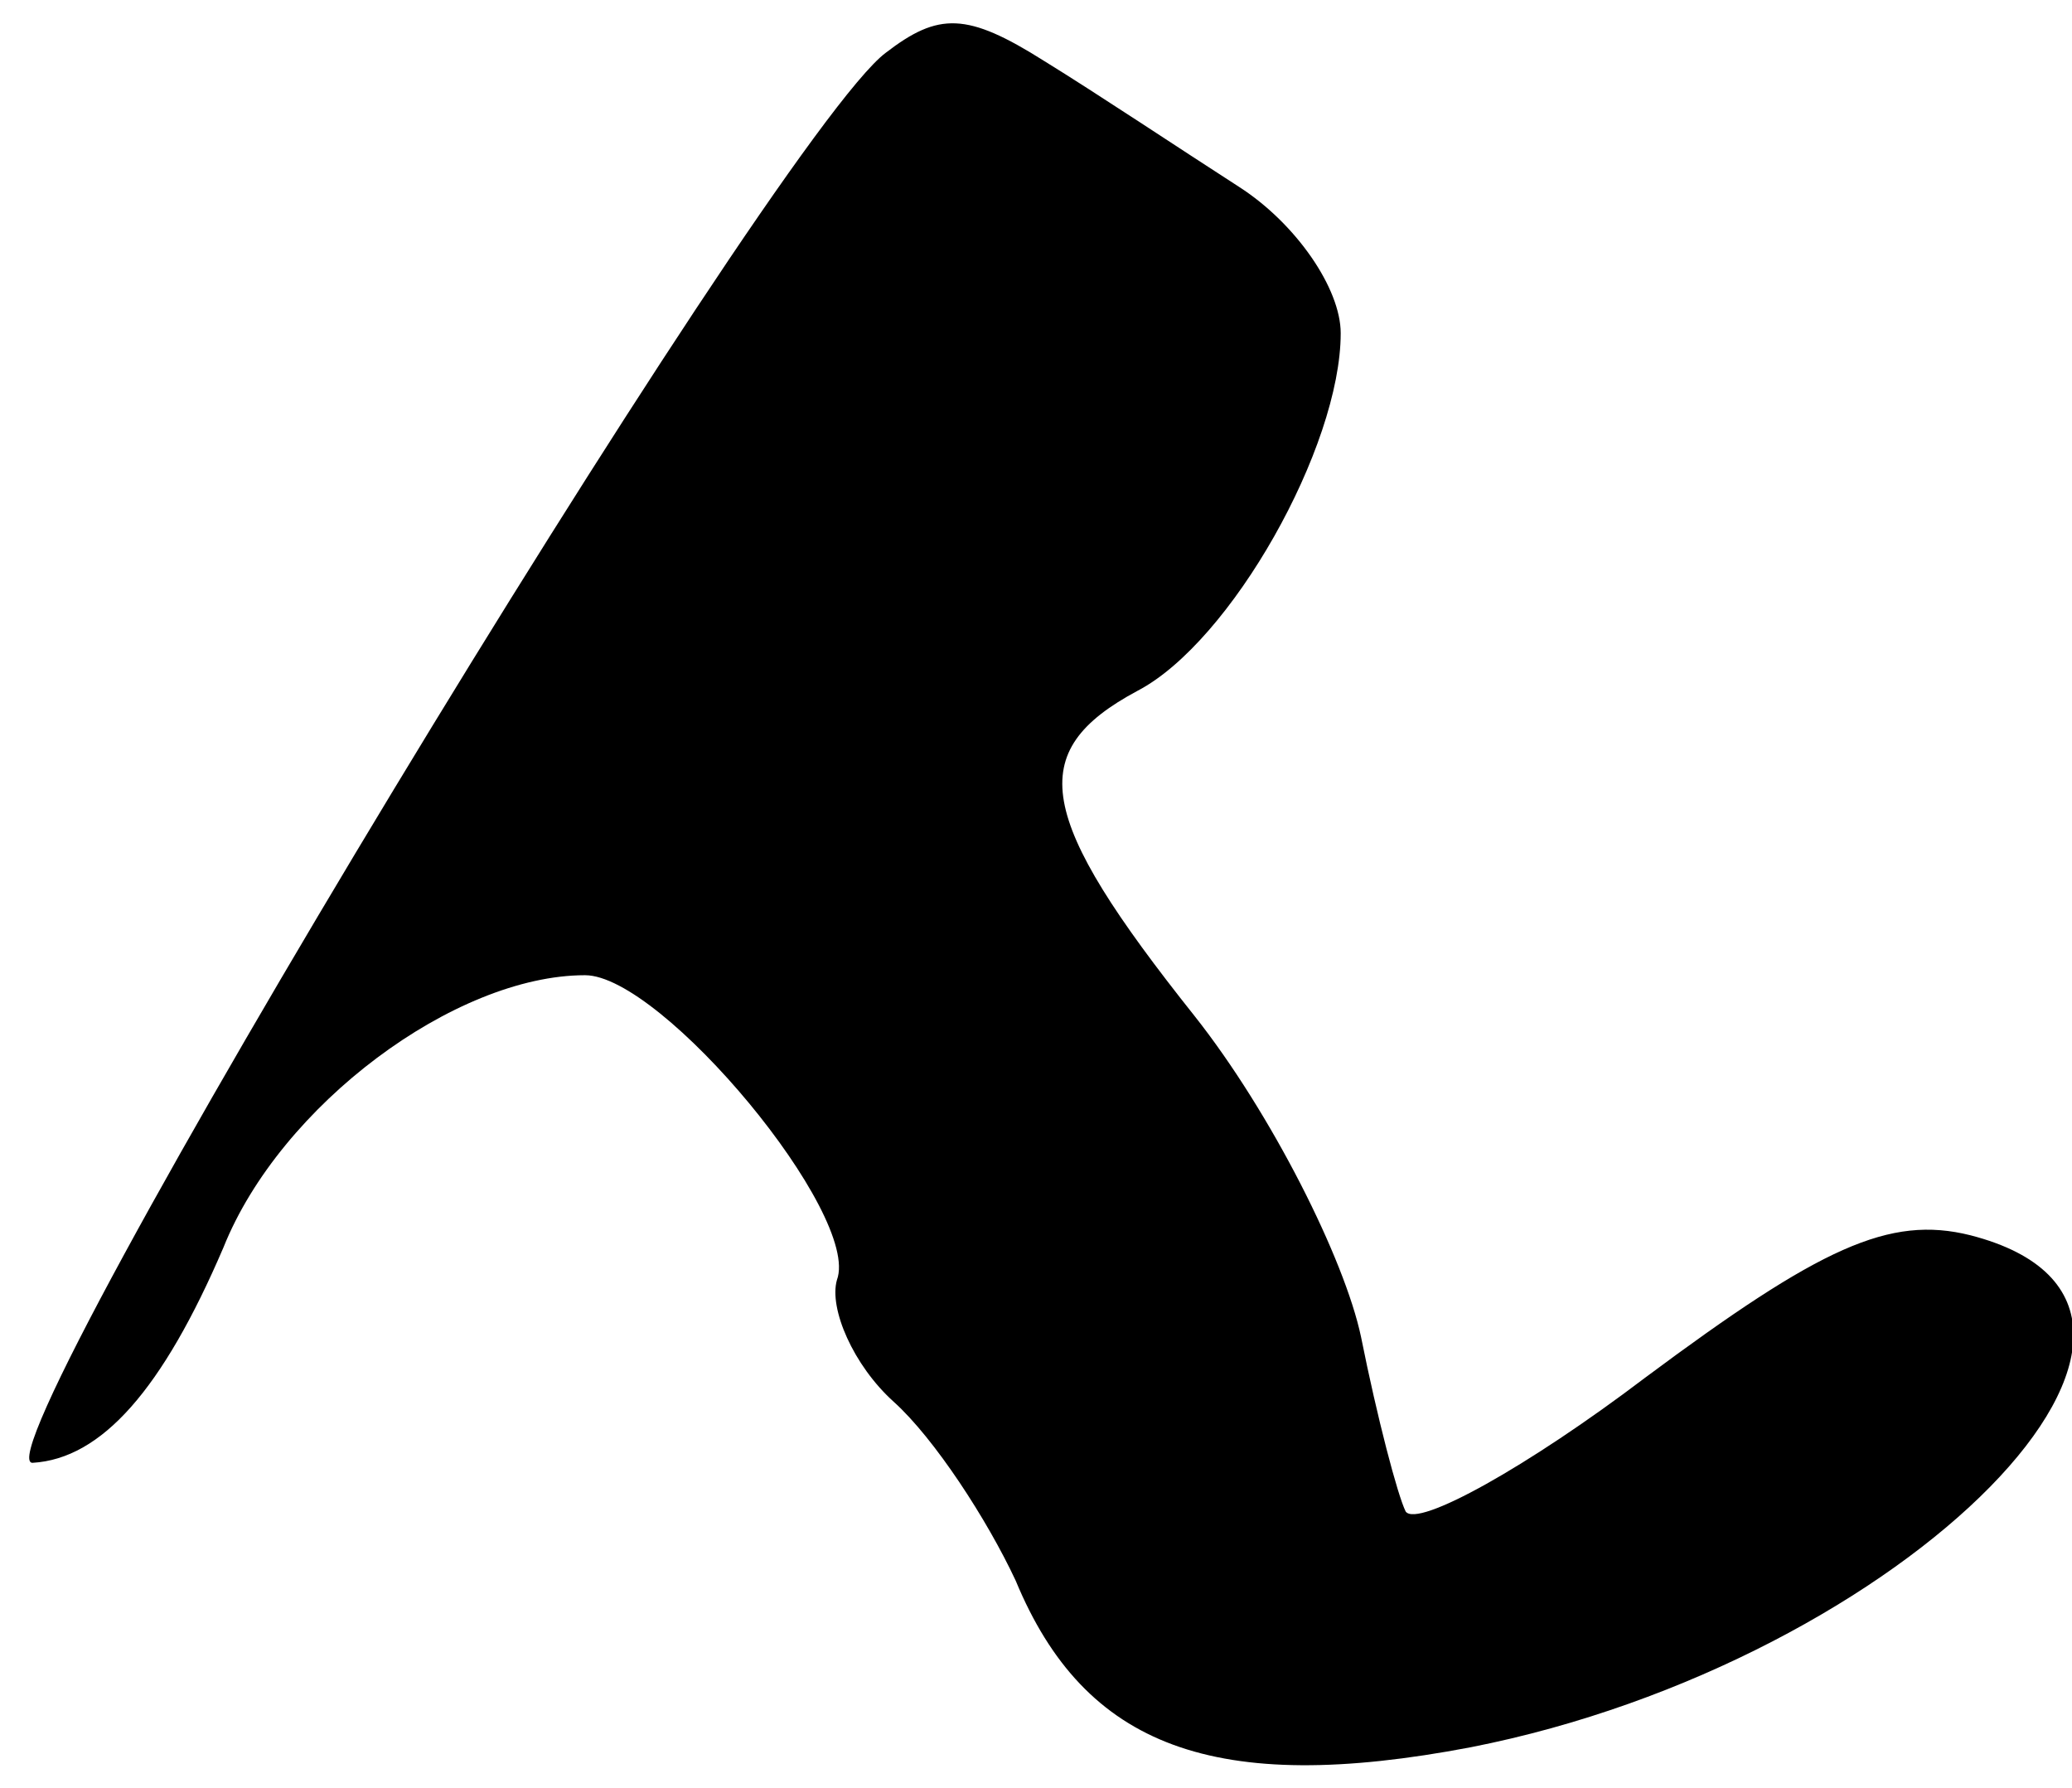 <?xml version="1.0" standalone="no"?>
<!DOCTYPE svg PUBLIC "-//W3C//DTD SVG 20010904//EN"
 "http://www.w3.org/TR/2001/REC-SVG-20010904/DTD/svg10.dtd">
<svg version="1.0" xmlns="http://www.w3.org/2000/svg"
 width="51pt" height="44pt" viewBox="0 0 51 44"
 preserveAspectRatio="xMidYMid meet">
<g transform="translate(0,44) scale(0.1,-0.1)"
fill="#000000" stroke="none">
<path fill="#000000" stroke="none" d="M218 427 c-28 -21 -225 -347 -210 -347
17 1 32 18 47 53 14 35 57 67 89 67 19 0 68 -59 62 -75 -2 -7 4 -21 14 -30 10
-9 23 -29 30 -44 17 -41 49 -53 112 -41 107 21 193 108 123 126 -20 5 -37 -3
-80 -35 -29 -22 -56 -37 -59 -33 -2 4 -7 23 -11 43 -4 19 -22 55 -41 79 -39
49 -42 65 -14 80 23 12 50 60 50 88 0 11 -11 27 -25 36 -14 9 -35 23 -48 31
-19 12 -26 12 -39 2z"/>
</g>
</svg>
